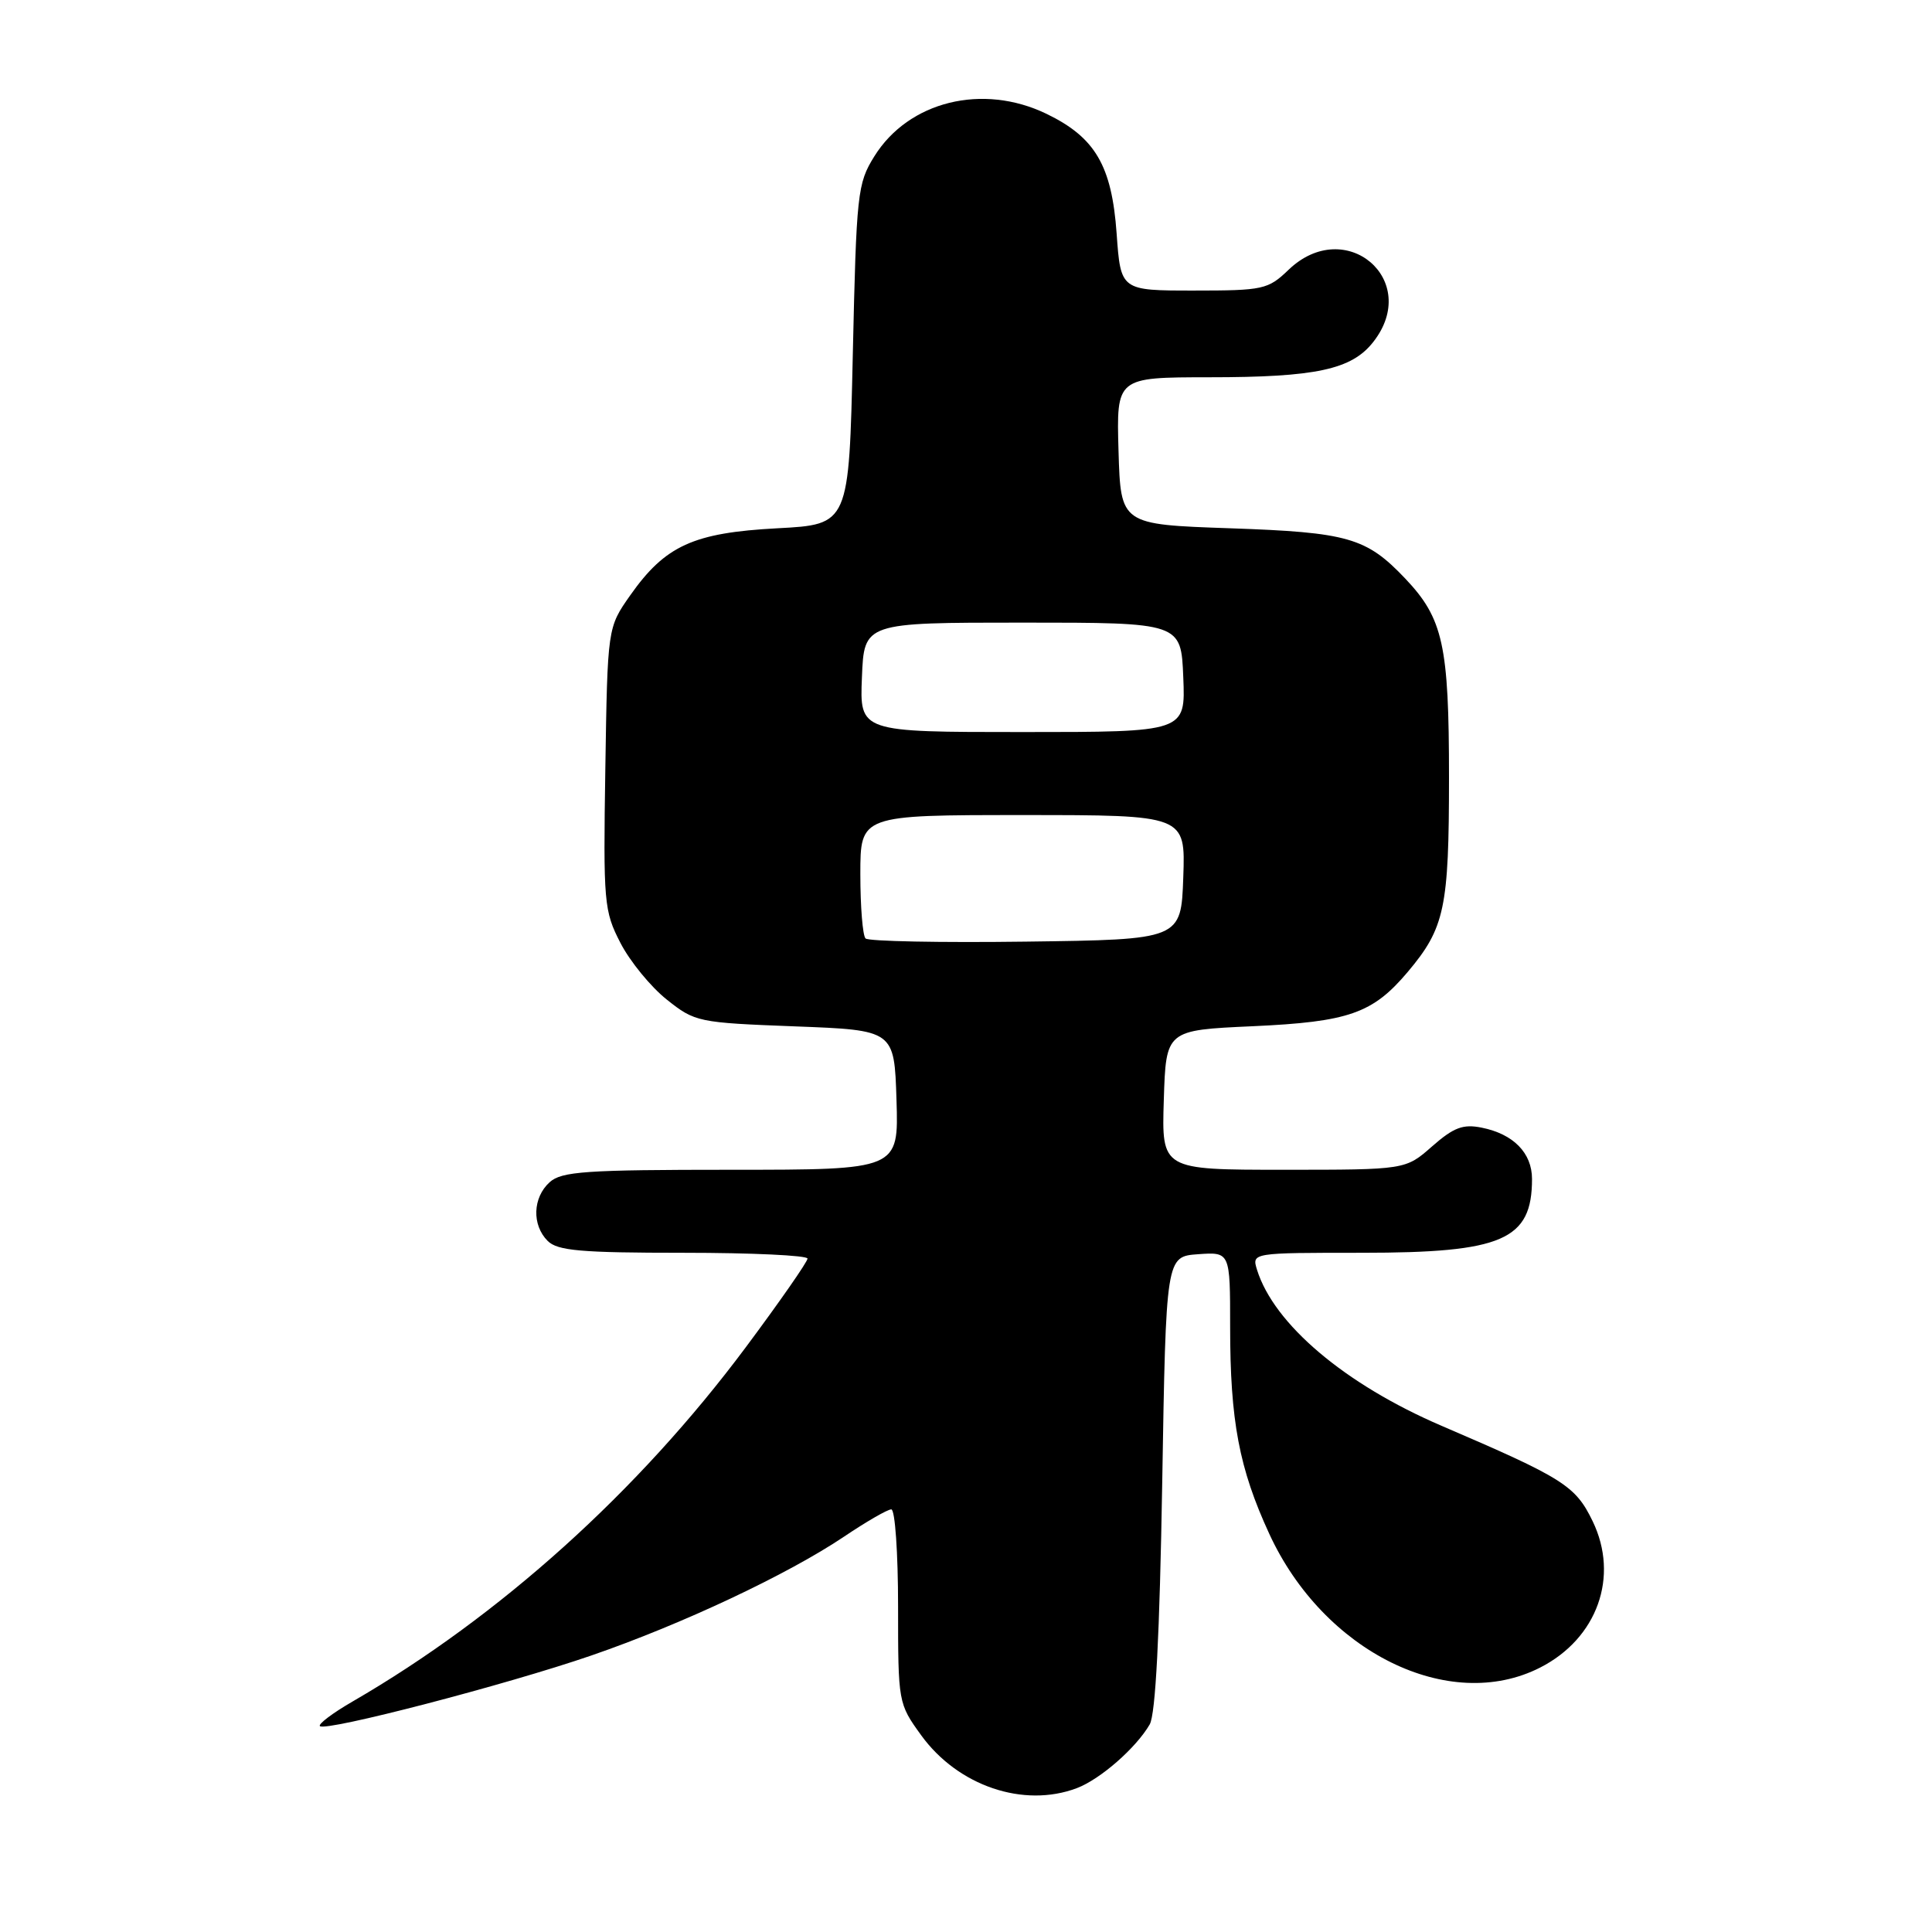 <?xml version="1.0" encoding="UTF-8" standalone="no"?>
<!DOCTYPE svg PUBLIC "-//W3C//DTD SVG 1.1//EN" "http://www.w3.org/Graphics/SVG/1.1/DTD/svg11.dtd" >
<svg xmlns="http://www.w3.org/2000/svg" xmlns:xlink="http://www.w3.org/1999/xlink" version="1.1" viewBox="0 0 256 256">
 <g >
 <path fill="currentColor"
d=" M 142.68 236.94 C 145.78 235.77 150.52 231.63 152.34 228.50 C 153.12 227.16 153.66 216.65 154.00 196.50 C 154.50 166.50 154.50 166.50 158.75 166.19 C 163.00 165.89 163.00 165.89 163.00 175.81 C 163.00 188.29 164.19 194.58 168.19 203.25 C 175.40 218.90 192.04 227.10 204.08 220.96 C 211.65 217.10 214.59 208.91 211.03 201.56 C 208.75 196.85 207.17 195.86 191.00 188.92 C 178.22 183.43 168.81 175.47 166.56 168.25 C 165.87 166.00 165.87 166.00 180.48 166.00 C 199.11 166.00 203.00 164.31 203.00 156.22 C 203.00 152.77 200.53 150.26 196.33 149.42 C 193.86 148.92 192.62 149.39 189.76 151.90 C 186.24 155.00 186.24 155.00 170.08 155.00 C 153.92 155.00 153.92 155.00 154.21 145.75 C 154.50 136.50 154.50 136.50 166.00 135.98 C 178.72 135.40 181.89 134.29 186.53 128.79 C 191.44 122.96 192.00 120.33 192.00 103.00 C 192.00 85.48 191.22 81.95 186.20 76.66 C 181.04 71.23 178.63 70.54 163.00 70.00 C 148.50 69.50 148.50 69.50 148.21 59.75 C 147.93 50.00 147.93 50.00 160.21 49.99 C 174.36 49.99 179.09 48.97 181.95 45.33 C 188.40 37.14 178.30 28.50 170.74 35.75 C 168.02 38.36 167.39 38.50 158.19 38.50 C 148.50 38.50 148.50 38.50 147.96 30.95 C 147.32 21.96 145.13 18.21 138.68 15.09 C 130.21 10.99 120.40 13.41 115.85 20.72 C 113.61 24.32 113.48 25.57 113.00 47.00 C 112.50 69.50 112.50 69.50 103.00 70.00 C 91.88 70.59 88.15 72.29 83.51 78.88 C 80.50 83.16 80.50 83.16 80.21 101.83 C 79.93 119.63 80.03 120.71 82.21 124.94 C 83.47 127.39 86.23 130.76 88.34 132.44 C 92.09 135.43 92.50 135.51 105.34 136.00 C 118.50 136.50 118.50 136.50 118.79 145.75 C 119.08 155.00 119.08 155.00 96.87 155.00 C 77.60 155.00 74.41 155.22 72.83 156.65 C 70.58 158.69 70.46 162.32 72.57 164.43 C 73.87 165.73 76.97 166.00 90.57 166.00 C 99.61 166.00 107.00 166.35 107.00 166.77 C 107.00 167.19 103.32 172.48 98.82 178.52 C 84.55 197.66 66.23 214.16 46.70 225.47 C 44.07 226.99 42.13 228.46 42.39 228.72 C 43.14 229.47 67.14 223.23 78.36 219.36 C 90.32 215.24 104.38 208.63 111.86 203.60 C 114.80 201.62 117.61 200.00 118.10 200.00 C 118.60 200.00 119.00 205.78 119.00 212.85 C 119.00 225.60 119.02 225.73 122.06 229.93 C 126.93 236.65 135.63 239.60 142.68 236.94 Z  M 114.69 124.35 C 114.31 123.98 114.00 120.14 114.00 115.83 C 114.00 108.00 114.00 108.00 135.54 108.00 C 157.08 108.00 157.08 108.00 156.79 116.25 C 156.50 124.50 156.50 124.50 135.94 124.77 C 124.63 124.92 115.06 124.73 114.69 124.35 Z  M 114.21 89.75 C 114.50 82.50 114.50 82.50 135.50 82.50 C 156.50 82.50 156.50 82.50 156.79 89.75 C 157.09 97.00 157.09 97.00 135.50 97.00 C 113.91 97.00 113.91 97.00 114.21 89.75 Z "/>
</g>
</svg>